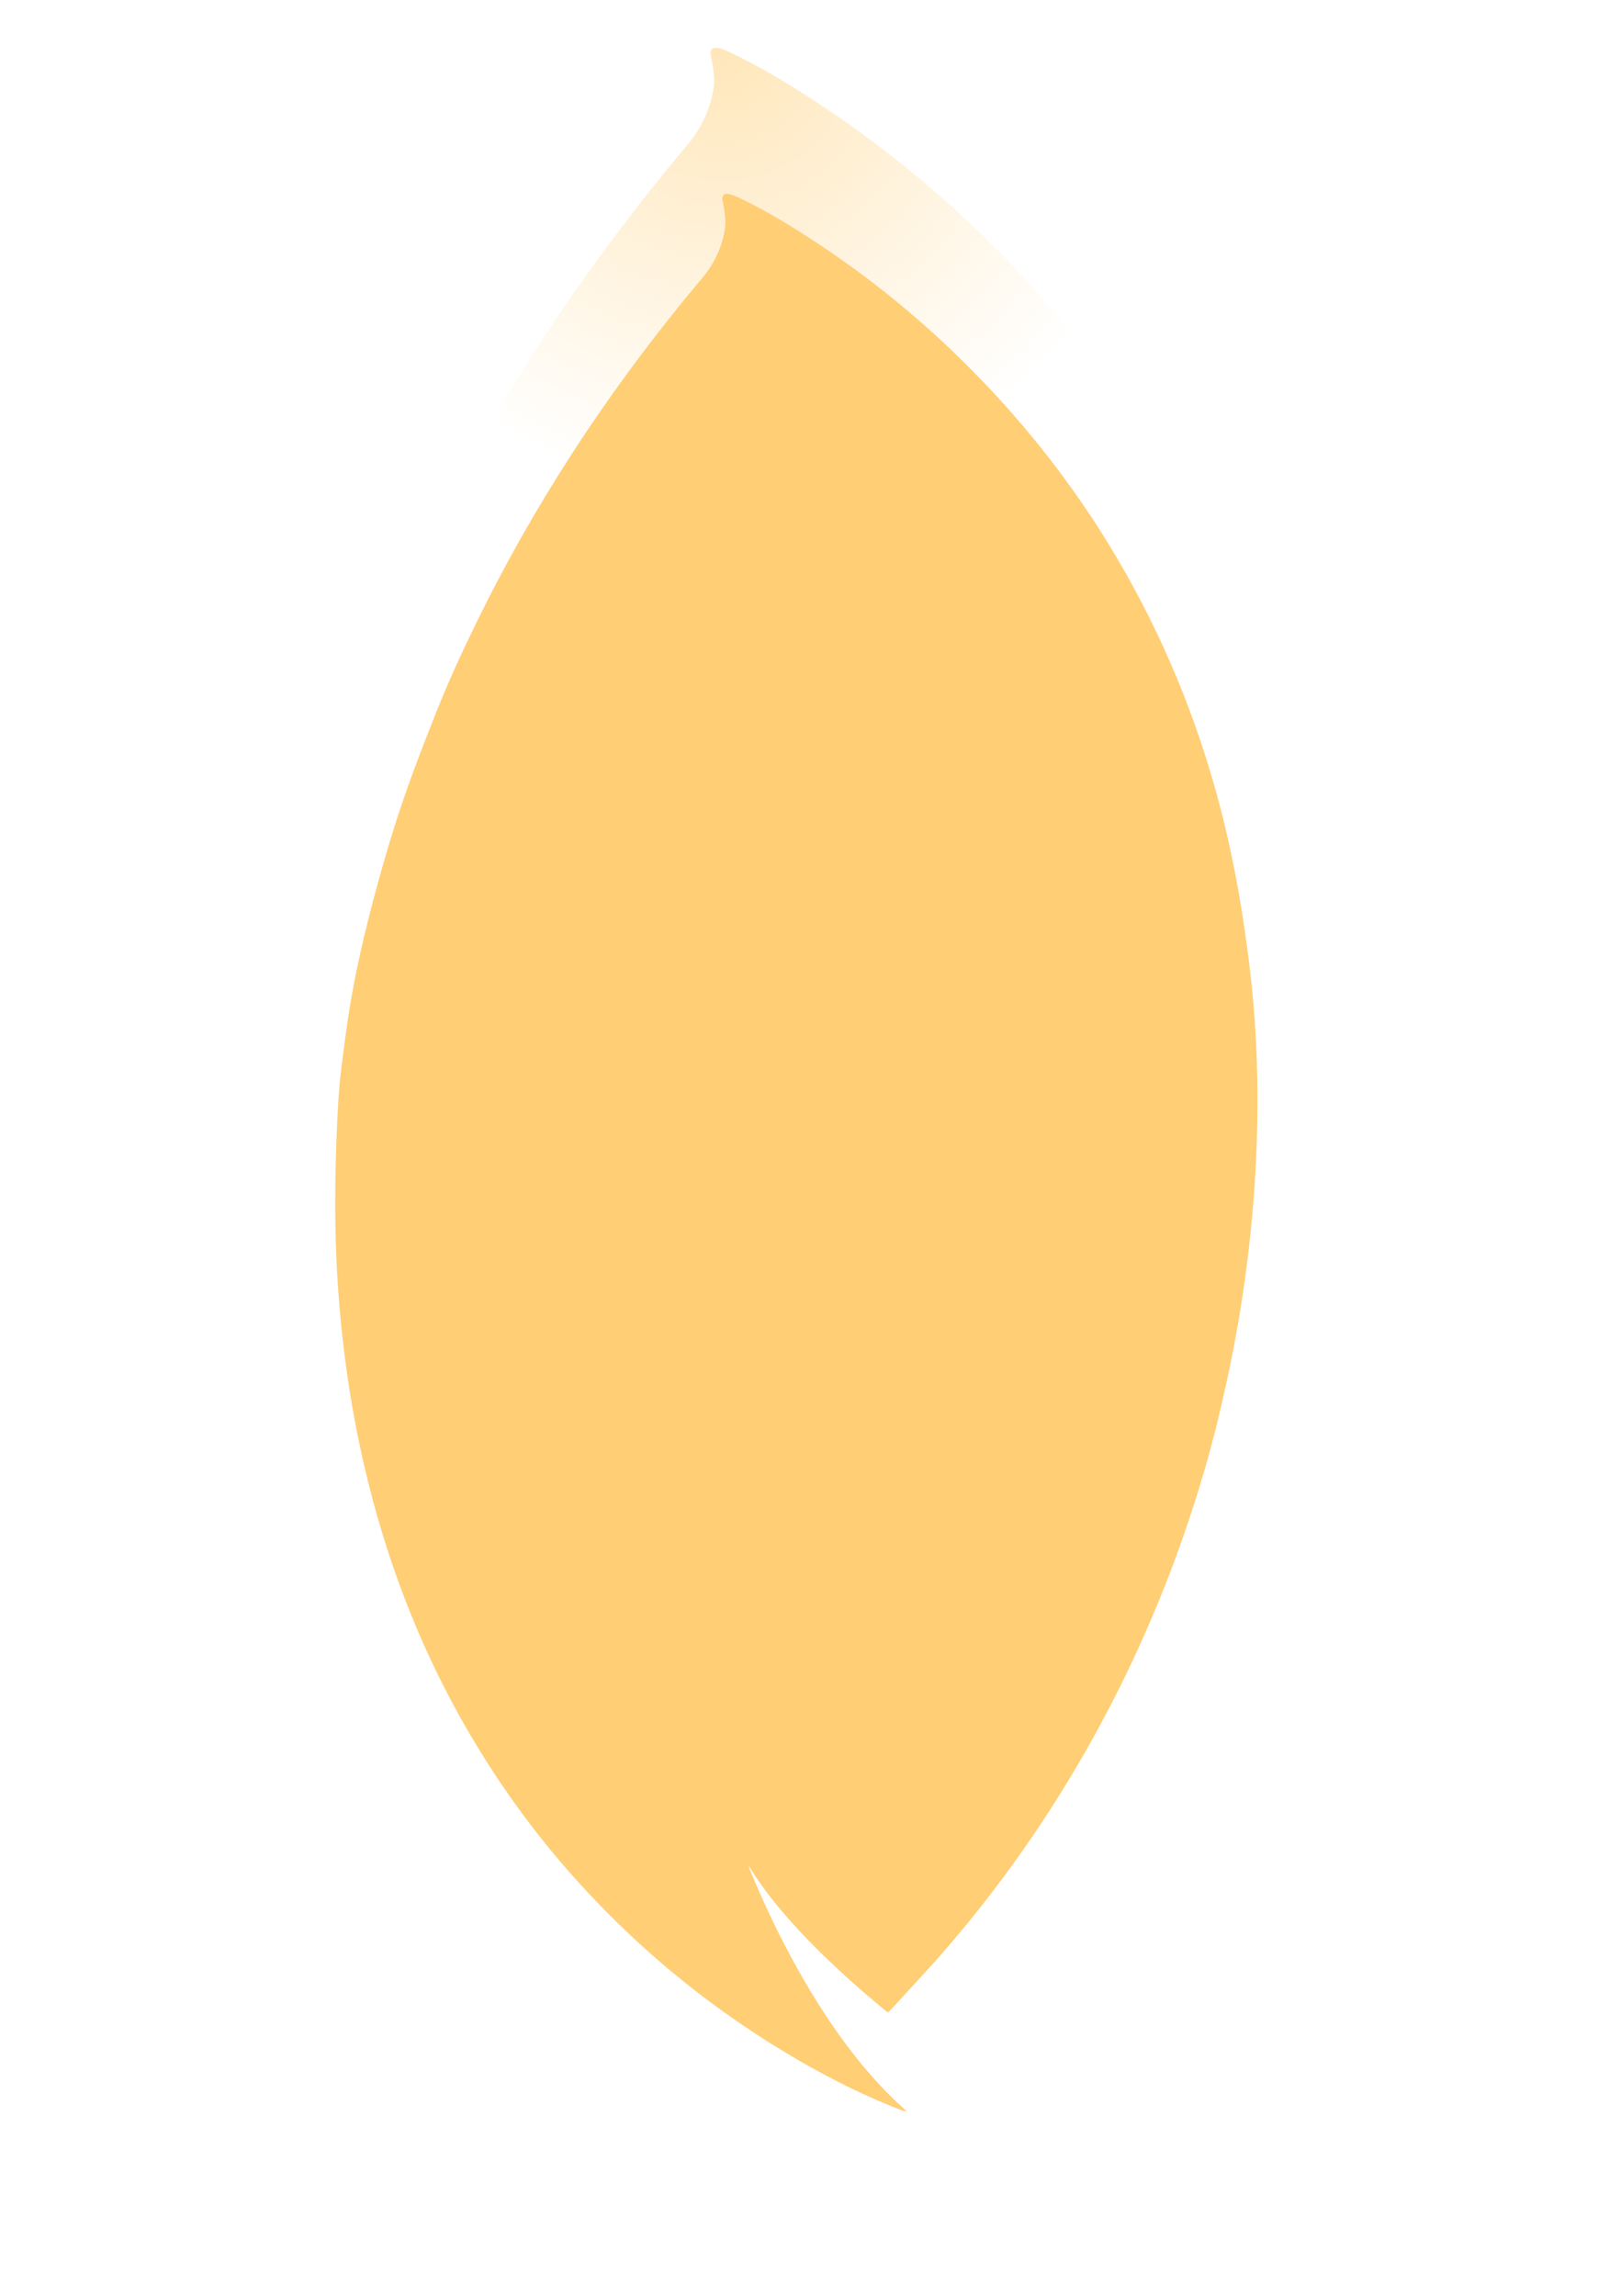 <svg width="670" height="962" viewBox="0 0 670 962" fill="none" xmlns="http://www.w3.org/2000/svg">
<path opacity="0.5" d="M377.98 898.892C374.076 895.626 370.333 892.554 366.649 889.377C354.227 878.595 342.262 867.357 331.278 855.073C323.738 846.634 316.697 837.81 310.742 828C310.842 828.422 310.913 828.837 311.049 829.238C311.178 829.668 311.378 830.056 311.542 830.466C318.235 846.833 325.899 862.761 334.548 878.192C344.166 895.344 354.939 911.709 367.69 926.717C373.201 933.183 379.047 939.313 385.378 944.995C385.82 945.387 386.212 945.857 387.103 946.735C385.91 946.416 385.27 946.305 384.689 946.088C364.357 938.239 345.046 928.29 326.47 916.955C288.076 893.588 253.992 865.046 224.281 831.315C207.518 812.311 192.611 791.948 179.424 770.281C153.335 727.358 135.352 681.22 124.264 632.303C114.412 588.769 110.262 544.631 110.798 500.045C110.963 485.575 111.463 471.104 112.384 456.653C113.06 446.184 114.576 435.758 115.964 425.358C118.005 410.021 120.978 394.843 124.519 379.816C127.582 366.913 130.986 354.102 134.666 341.395C137.976 329.958 141.605 318.576 145.56 307.342C149.926 295.031 154.71 282.863 159.522 270.703C165.347 256.014 171.965 241.66 178.917 227.425C192.761 199.061 208.321 171.675 225.465 145.199C244.562 115.747 265.541 87.682 288.119 60.805C294.196 53.578 298.146 45.203 299.339 35.755C299.655 33.102 299.153 30.32 298.87 27.627C298.711 26.063 298.18 24.521 297.964 22.942C297.671 20.855 298.775 19.69 300.858 20.096C302.309 20.363 303.755 20.872 305.114 21.48C319.155 28.04 332.293 36.153 345.187 44.718C378.692 67.019 408.763 93.27 435.548 123.265C453.904 143.821 470.317 165.835 484.722 189.32C507.484 226.483 524.628 266.098 536.397 308.046C544.196 335.847 549.276 364.137 552.774 392.764C555.892 418.154 557.047 443.597 556.56 469.148C556.129 492.219 554.416 515.19 551.456 538.041C549.141 556.104 546.072 574.025 542.241 591.835C539.022 606.795 535.47 621.636 531.172 636.308C526.548 652.079 521.393 667.677 515.599 683.044C504.907 711.46 492.248 738.924 477.55 765.477C457.423 801.834 433.856 835.809 406.749 867.315C397.998 877.477 388.718 887.224 379.692 897.16C379.22 897.673 378.698 898.142 377.894 898.87" fill="url(#paint0_radial_110_159)"/>
<path d="M372.271 843.389C368.886 840.556 365.64 837.892 362.446 835.137C351.674 825.787 341.298 816.042 331.772 805.39C325.234 798.071 319.128 790.419 313.964 781.912C314.051 782.278 314.113 782.638 314.231 782.986C314.342 783.359 314.516 783.695 314.658 784.05C320.462 798.244 327.108 812.056 334.608 825.438C342.949 840.311 352.291 854.503 363.348 867.518C368.128 873.125 373.197 878.441 378.687 883.368C379.071 883.708 379.41 884.116 380.183 884.877C379.149 884.6 378.594 884.504 378.09 884.316C360.458 877.51 343.712 868.882 327.603 859.052C294.309 838.789 264.751 814.037 238.987 784.787C224.45 768.307 211.523 750.649 200.087 731.859C177.463 694.637 161.869 654.627 152.254 612.207C143.71 574.455 140.111 536.18 140.576 497.516C140.719 484.967 141.153 472.418 141.952 459.887C142.538 450.808 143.853 441.767 145.056 432.748C146.826 419.448 149.404 406.286 152.475 393.255C155.131 382.066 158.083 370.956 161.274 359.936C164.144 350.018 167.292 340.148 170.722 330.407C174.507 319.731 178.656 309.179 182.829 298.634C187.88 285.896 193.62 273.448 199.648 261.104C211.653 236.507 225.147 212.758 240.013 189.799C256.574 164.259 274.767 139.921 294.346 116.614C299.616 110.347 303.041 103.085 304.076 94.892C304.35 92.59 303.914 90.178 303.669 87.843C303.531 86.486 303.071 85.149 302.884 83.78C302.629 81.97 303.587 80.96 305.393 81.312C306.651 81.543 307.905 81.985 309.084 82.512C321.26 88.2 332.652 95.236 343.834 102.664C372.889 122.003 398.967 144.767 422.194 170.778C438.112 188.604 452.344 207.694 464.836 228.06C484.576 260.287 499.442 294.641 509.648 331.017C516.411 355.126 520.817 379.658 523.85 404.483C526.554 426.501 527.556 448.565 527.133 470.722C526.759 490.729 525.274 510.649 522.707 530.464C520.699 546.128 518.038 561.67 514.716 577.114C511.925 590.087 508.844 602.957 505.117 615.68C501.108 629.356 496.637 642.883 491.613 656.208C482.341 680.851 471.363 704.667 458.617 727.693C441.164 759.221 420.726 788.684 397.22 816.005C389.631 824.818 381.584 833.27 373.756 841.887C373.347 842.331 372.895 842.738 372.197 843.369" fill="#FFCE75"/>
<defs>
<radialGradient id="paint0_radial_110_159" cx="0" cy="0" r="1" gradientUnits="userSpaceOnUse" gradientTransform="translate(301.678 22.28) rotate(39.467) scale(191.201 184.677)">
<stop stop-color="#FFCE75"/>
<stop offset="1" stop-color="#FFCE75" stop-opacity="0"/>
</radialGradient>
</defs>
</svg>
